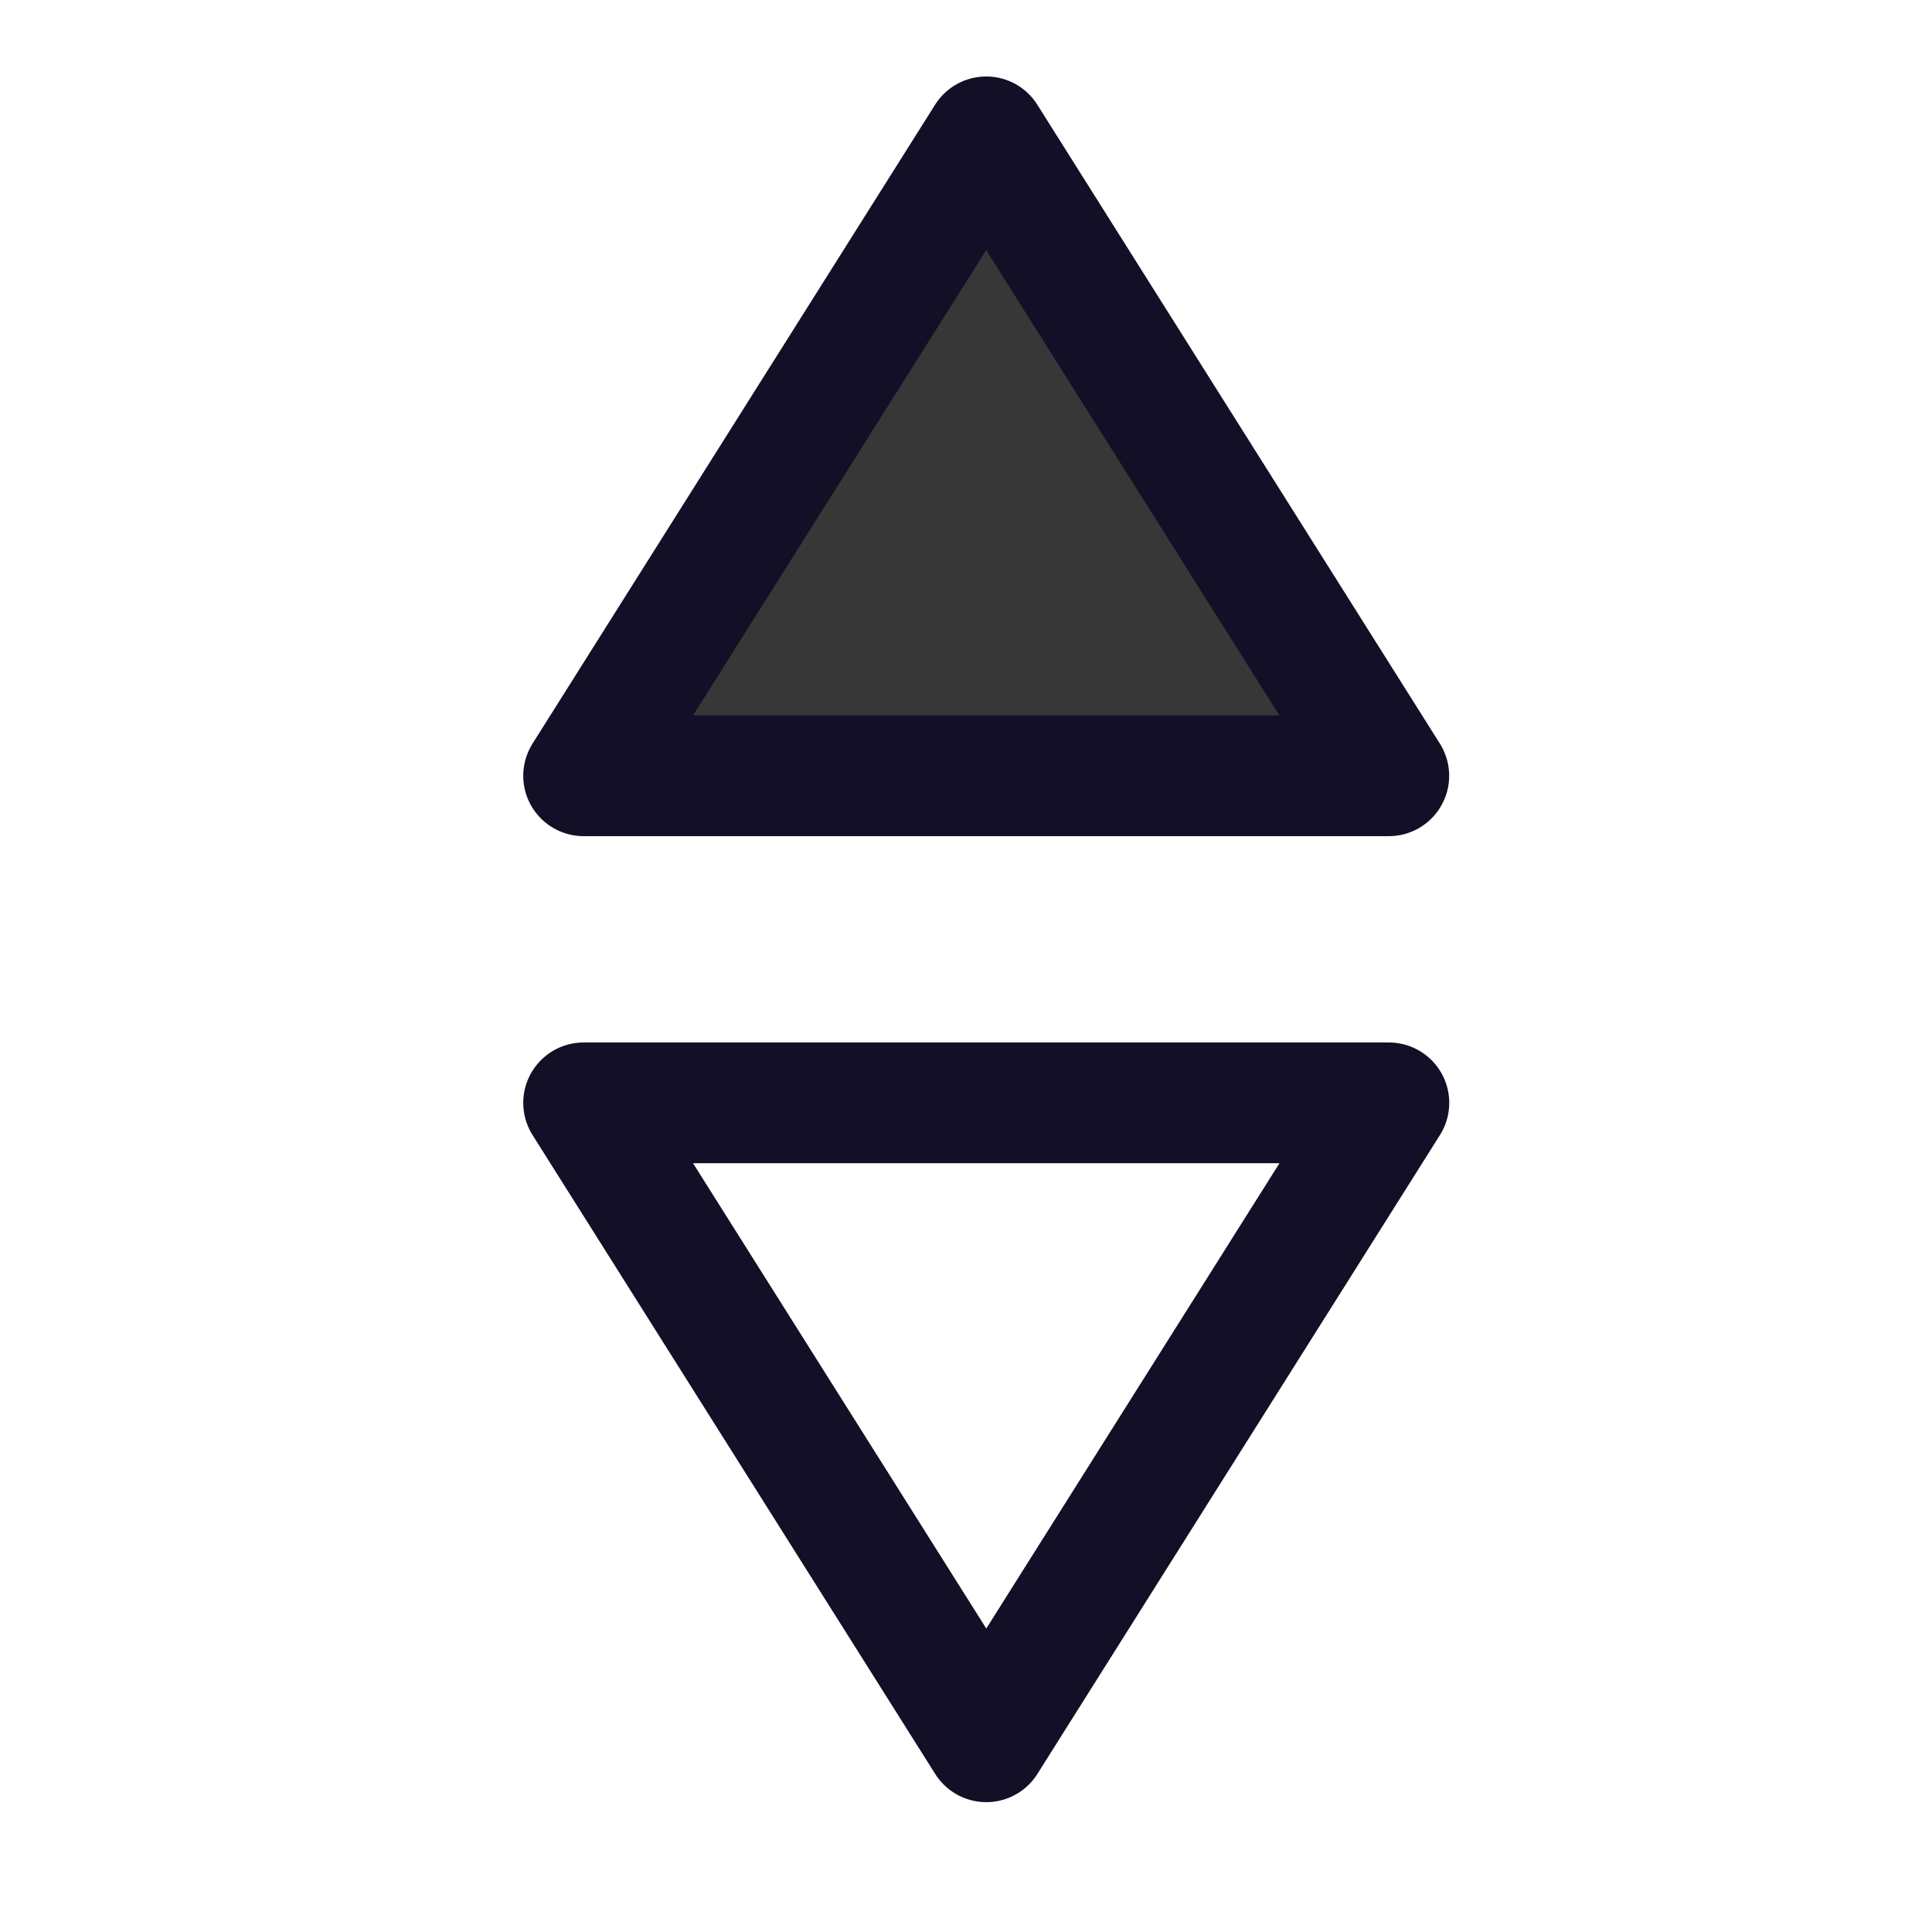 <svg width="24" height="24" viewBox="0 0 24 24" fill="none" xmlns="http://www.w3.org/2000/svg">
<path fill-rule="evenodd" clip-rule="evenodd" d="M7.25 13.7L12.252 21.637L17.253 13.7L7.25 13.7Z" stroke="#130F26" stroke-width="1.5" stroke-linecap="round" stroke-linejoin="round"/>
<path fill-rule="evenodd" clip-rule="evenodd" d="M17.252 9.637L12.251 1.7L7.25 9.637L17.252 9.637Z" fill="#373737" stroke="#130F26" stroke-width="1.5" stroke-linecap="round" stroke-linejoin="round"/>
</svg>
